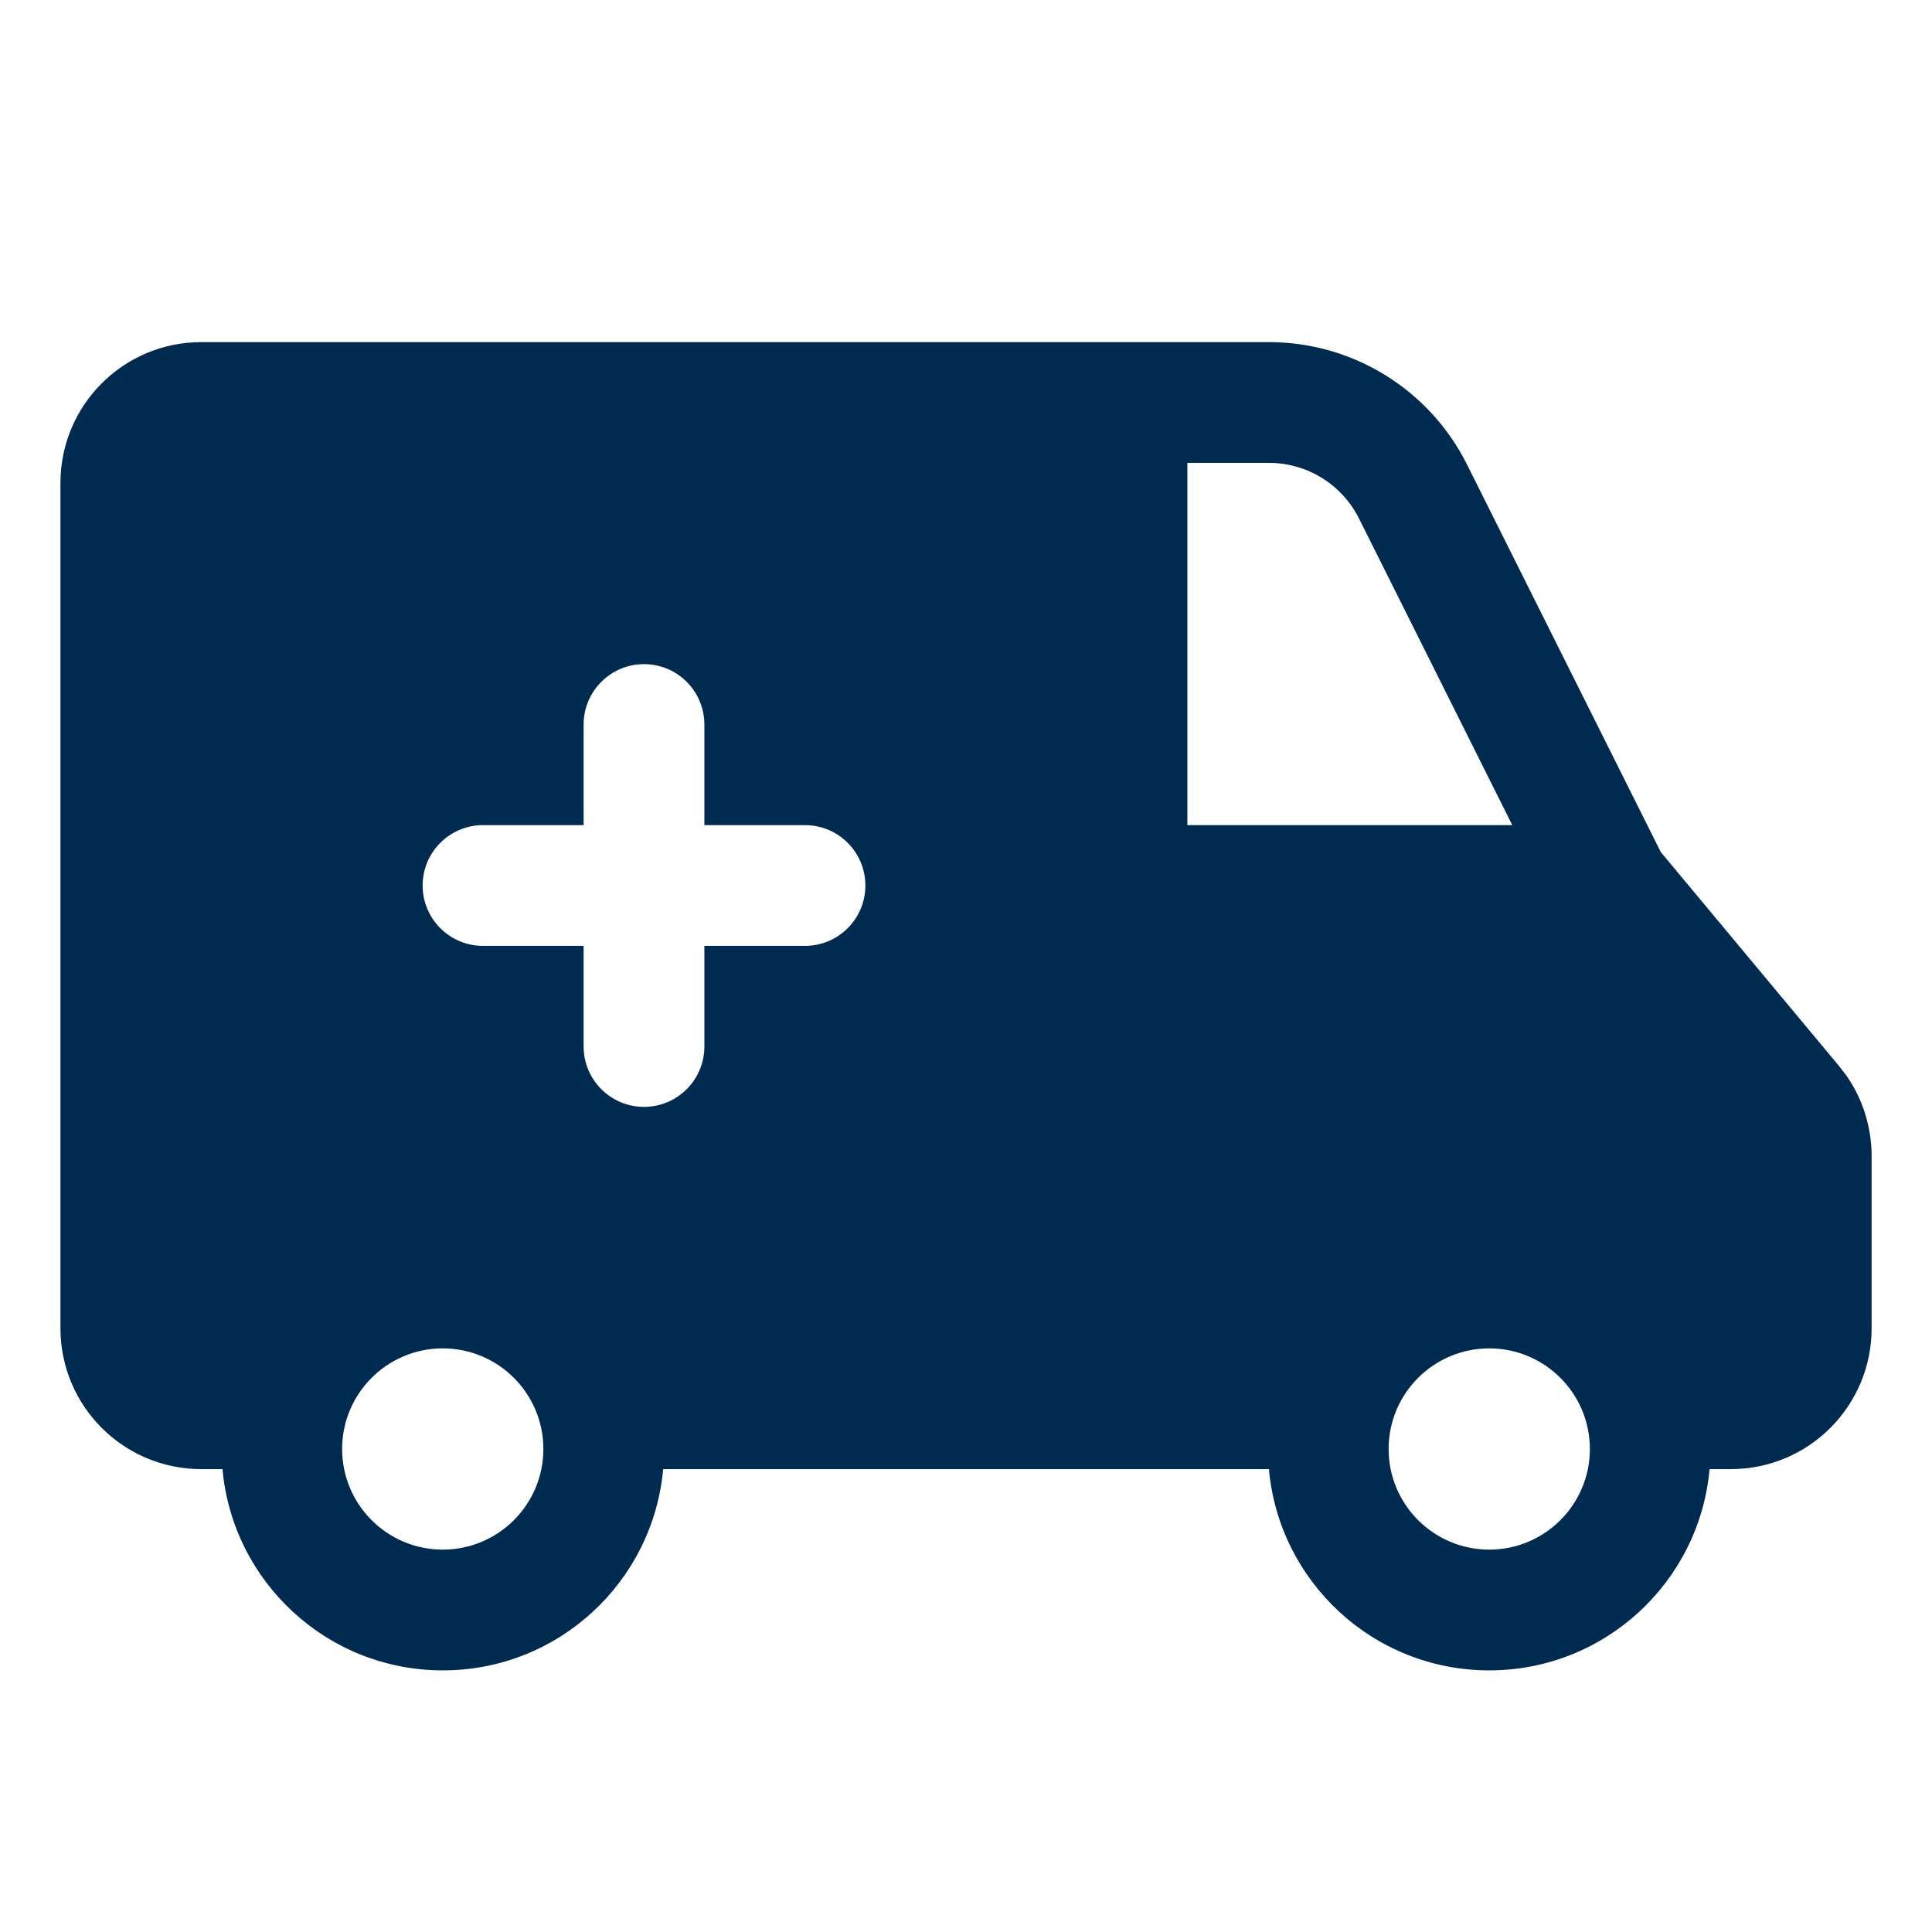 <svg width="24" height="24" viewBox="0 0 24 24" fill="none" xmlns="http://www.w3.org/2000/svg">
<path d="M15.764,4.25c1.042,0 1.994,0.589 2.46,1.521l2.407,4.814l2.214,2.657l0.093,0.121c0.203,0.292 0.312,0.641 0.312,0.999v2.138c0,0.967 -0.783,1.75 -1.75,1.75h-0.263c-0.126,1.402 -1.303,2.5 -2.737,2.5c-1.435,0 -2.611,-1.098 -2.737,-2.5h-7.525c-0.126,1.402 -1.303,2.5 -2.737,2.5c-1.434,0 -2.611,-1.098 -2.737,-2.5h-0.263c-0.967,0 -1.75,-0.783 -1.75,-1.75v-10.5c0,-0.967 0.783,-1.75 1.75,-1.75zM5.5,16.75c-0.69,0 -1.25,0.56 -1.25,1.25c0,0.69 0.56,1.25 1.25,1.25c0.69,0 1.25,-0.56 1.25,-1.25c0,-0.69 -0.56,-1.25 -1.25,-1.25zM18.5,16.75c-0.69,0 -1.25,0.56 -1.25,1.25c0,0.69 0.56,1.25 1.25,1.25c0.69,0 1.25,-0.56 1.25,-1.25c0,-0.69 -0.56,-1.25 -1.25,-1.25zM8,8.25c-0.414,0 -0.75,0.336 -0.75,0.75v1.25h-1.25c-0.414,0 -0.75,0.336 -0.75,0.75c0,0.414 0.336,0.75 0.75,0.75h1.25v1.25c0,0.414 0.336,0.75 0.75,0.75c0.414,0 0.75,-0.336 0.75,-0.75v-1.25h1.25c0.414,0 0.75,-0.336 0.75,-0.75c0,-0.414 -0.336,-0.75 -0.75,-0.75h-1.25v-1.25c0,-0.414 -0.336,-0.75 -0.75,-0.75zM14.75,10.25h4.036l-1.904,-3.809c-0.212,-0.423 -0.645,-0.691 -1.118,-0.691h-1.014z" fill="#002B51"/>
</svg>
